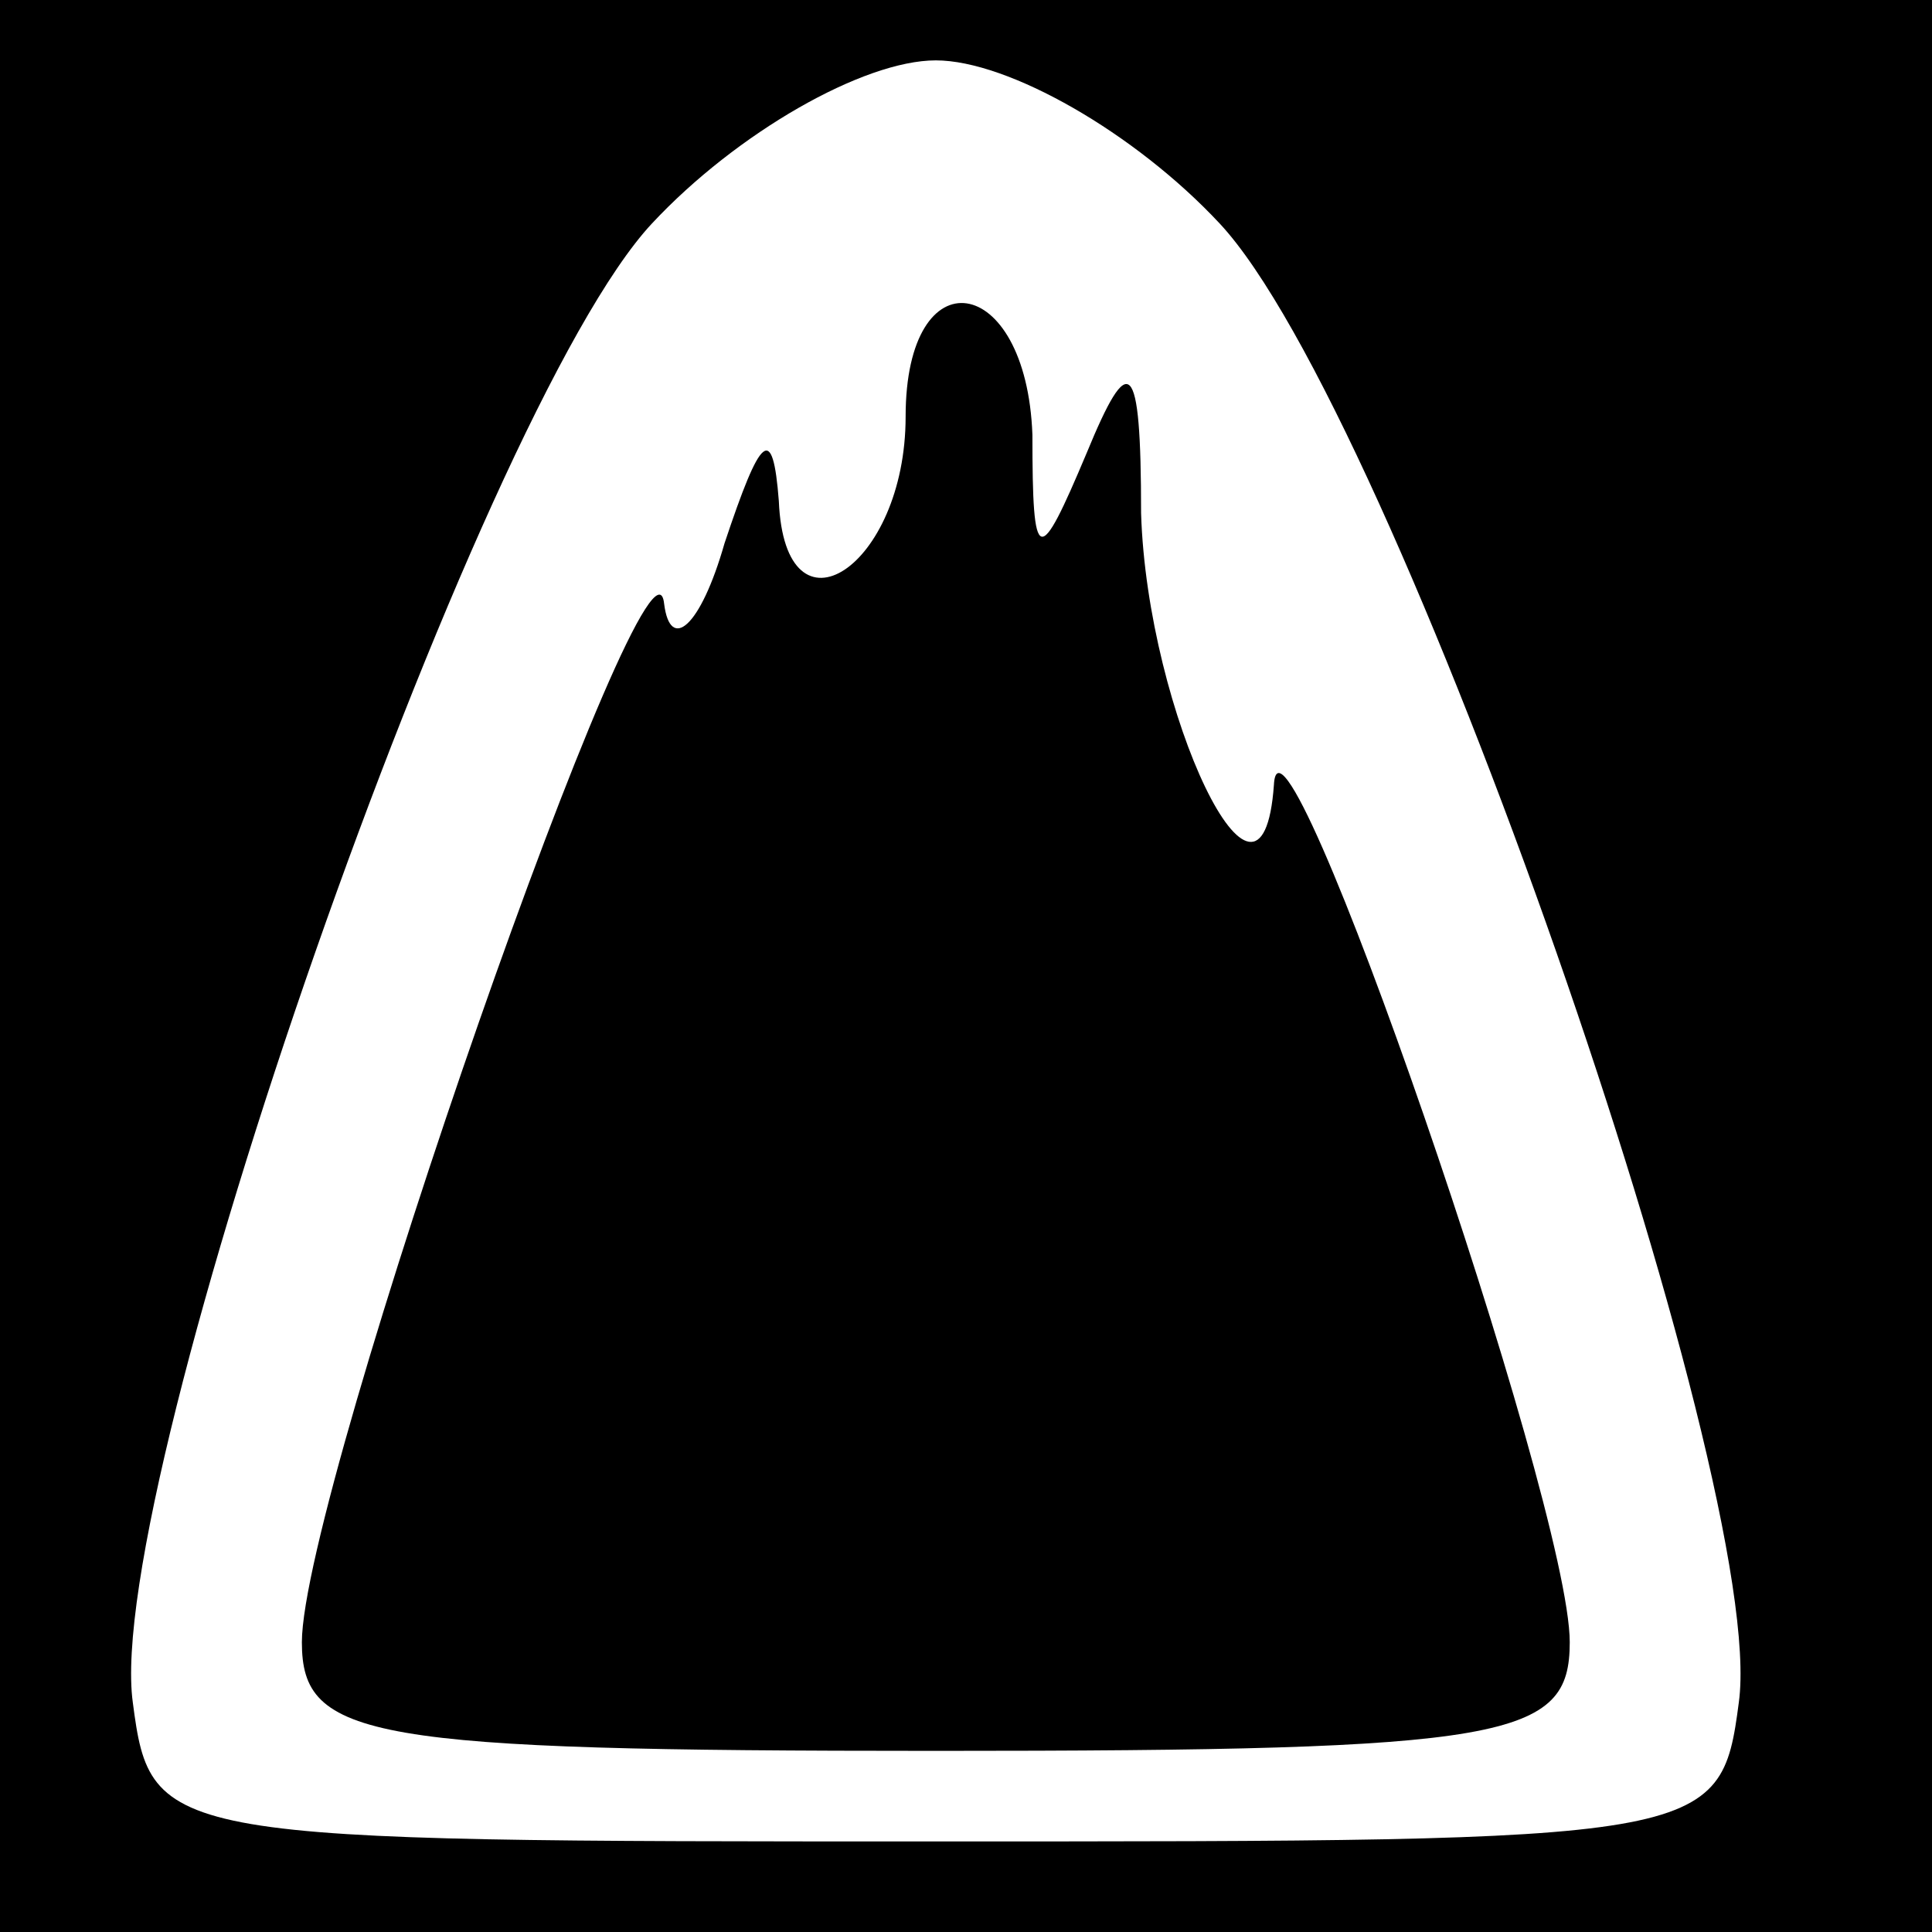 <?xml version="1.0" standalone="no"?>
<!DOCTYPE svg PUBLIC "-//W3C//DTD SVG 20010904//EN"
 "http://www.w3.org/TR/2001/REC-SVG-20010904/DTD/svg10.dtd">
<svg version="1.0" xmlns="http://www.w3.org/2000/svg"
 width="32pt" height="32pt" viewBox="0 0 32 32"
 preserveAspectRatio="xMidYMid meet">
<rect x="0" y="0" width="32" height="32" fill="#808080" stroke="none"/>
<g transform="translate(0,32) scale(0.1,-0.1)"
fill="#000000" stroke="none">
<path fill="#000000" stroke="none" d="M0 160 l0 -160 160 0 160 0 0 160 0
160 -160 0 -160 0 0 -160z"/>
<path fill="#ffffff" stroke="none" d="M202 283 c29 -31 91 -209 86 -245 -3
-23 -5 -23 -133 -23 -128 0 -130 0 -133 23 -5 36 57 214 86 245 14 15 35 27
47 27 12 0 33 -12 47 -27z"/>
<path fill="#000000" stroke="none" d="M150 251 c0 -25 -20 -38 -21 -14 -1 13
-3 11 -9 -7 -4 -14 -9 -18 -10 -10 -2 19 -60 -147 -60 -172 0 -16 11 -18 105
-18 95 0 105 2 105 18 0 23 -48 162 -49 142 -2 -28 -21 12 -22 45 0 26 -2 27
-9 10 -8 -19 -9 -19 -9 3 -1 27 -21 30 -21 3z"/>
</g>
</svg>
